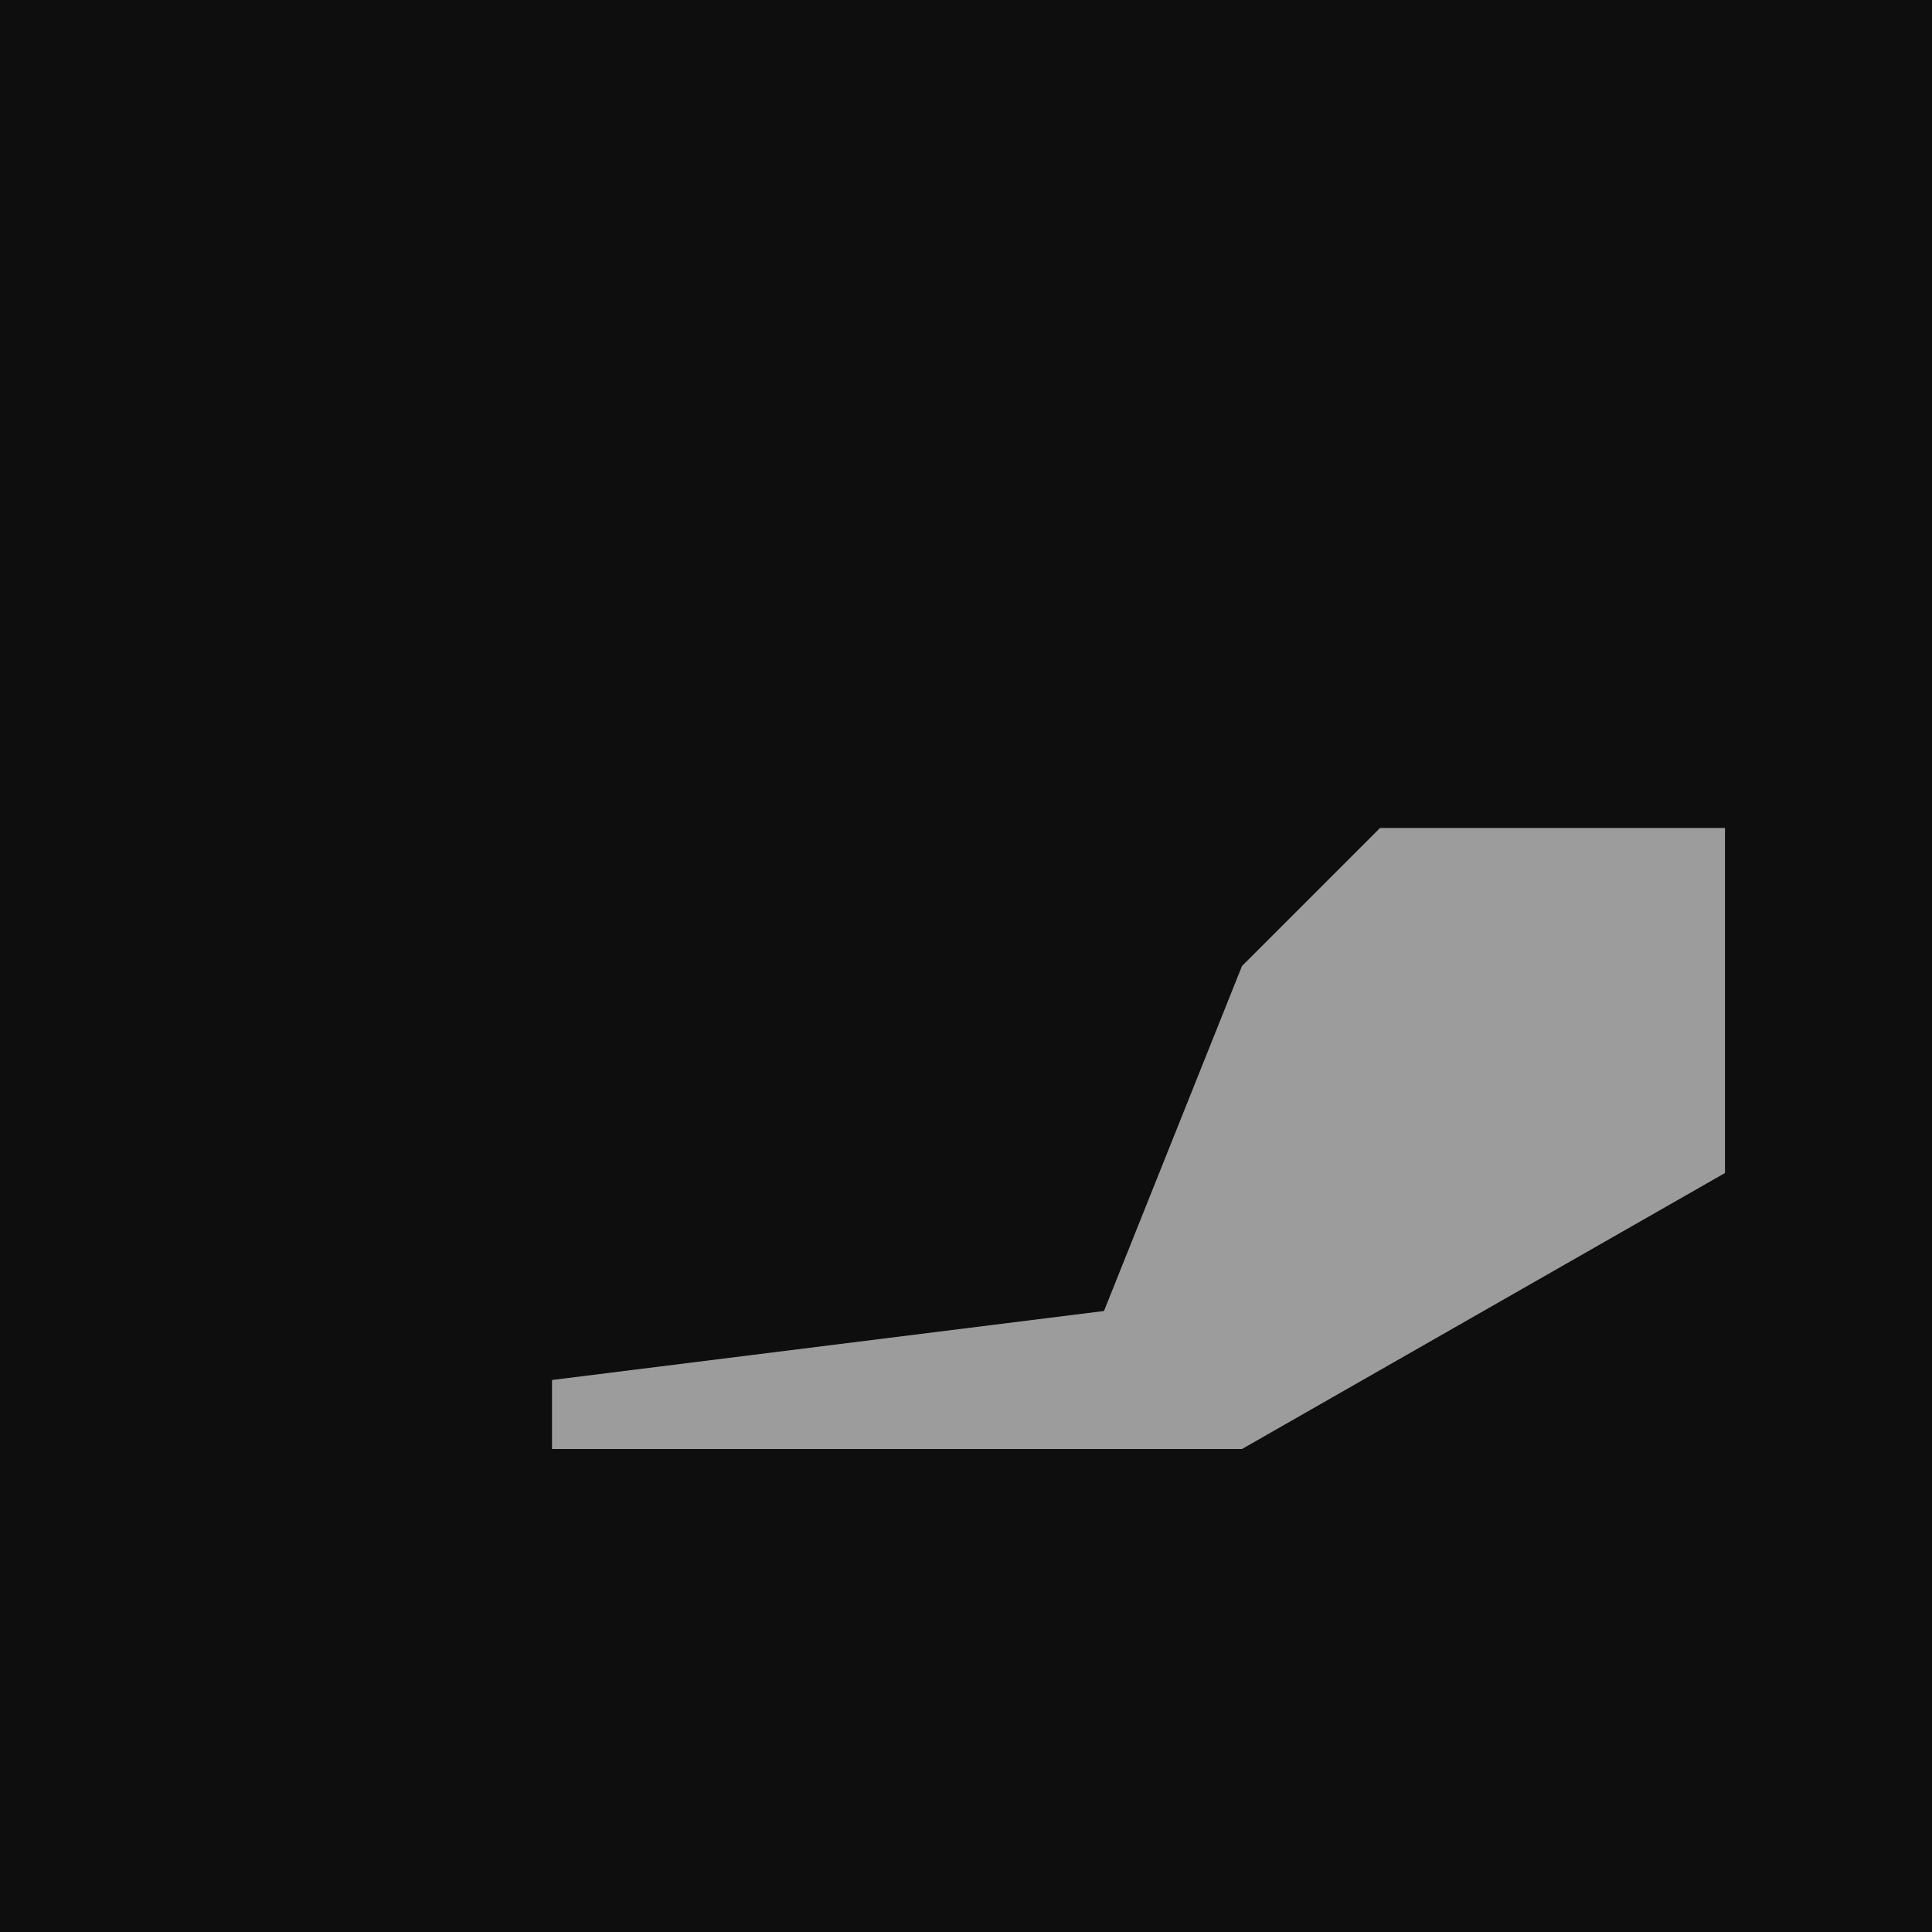 <?xml version="1.0" encoding="UTF-8"?>
<svg version="1.1" xmlns="http://www.w3.org/2000/svg" width="28" height="28">
<path d="M0,0 L28,0 L28,28 L0,28 Z " fill="#0E0E0E" transform="translate(0,0)"/>
<path d="M0,0 L5,0 L5,5 L-2,9 L-12,9 L-12,8 L-4,7 L-2,2 Z " fill="#9C9C9C" transform="translate(20,12)"/>
</svg>
